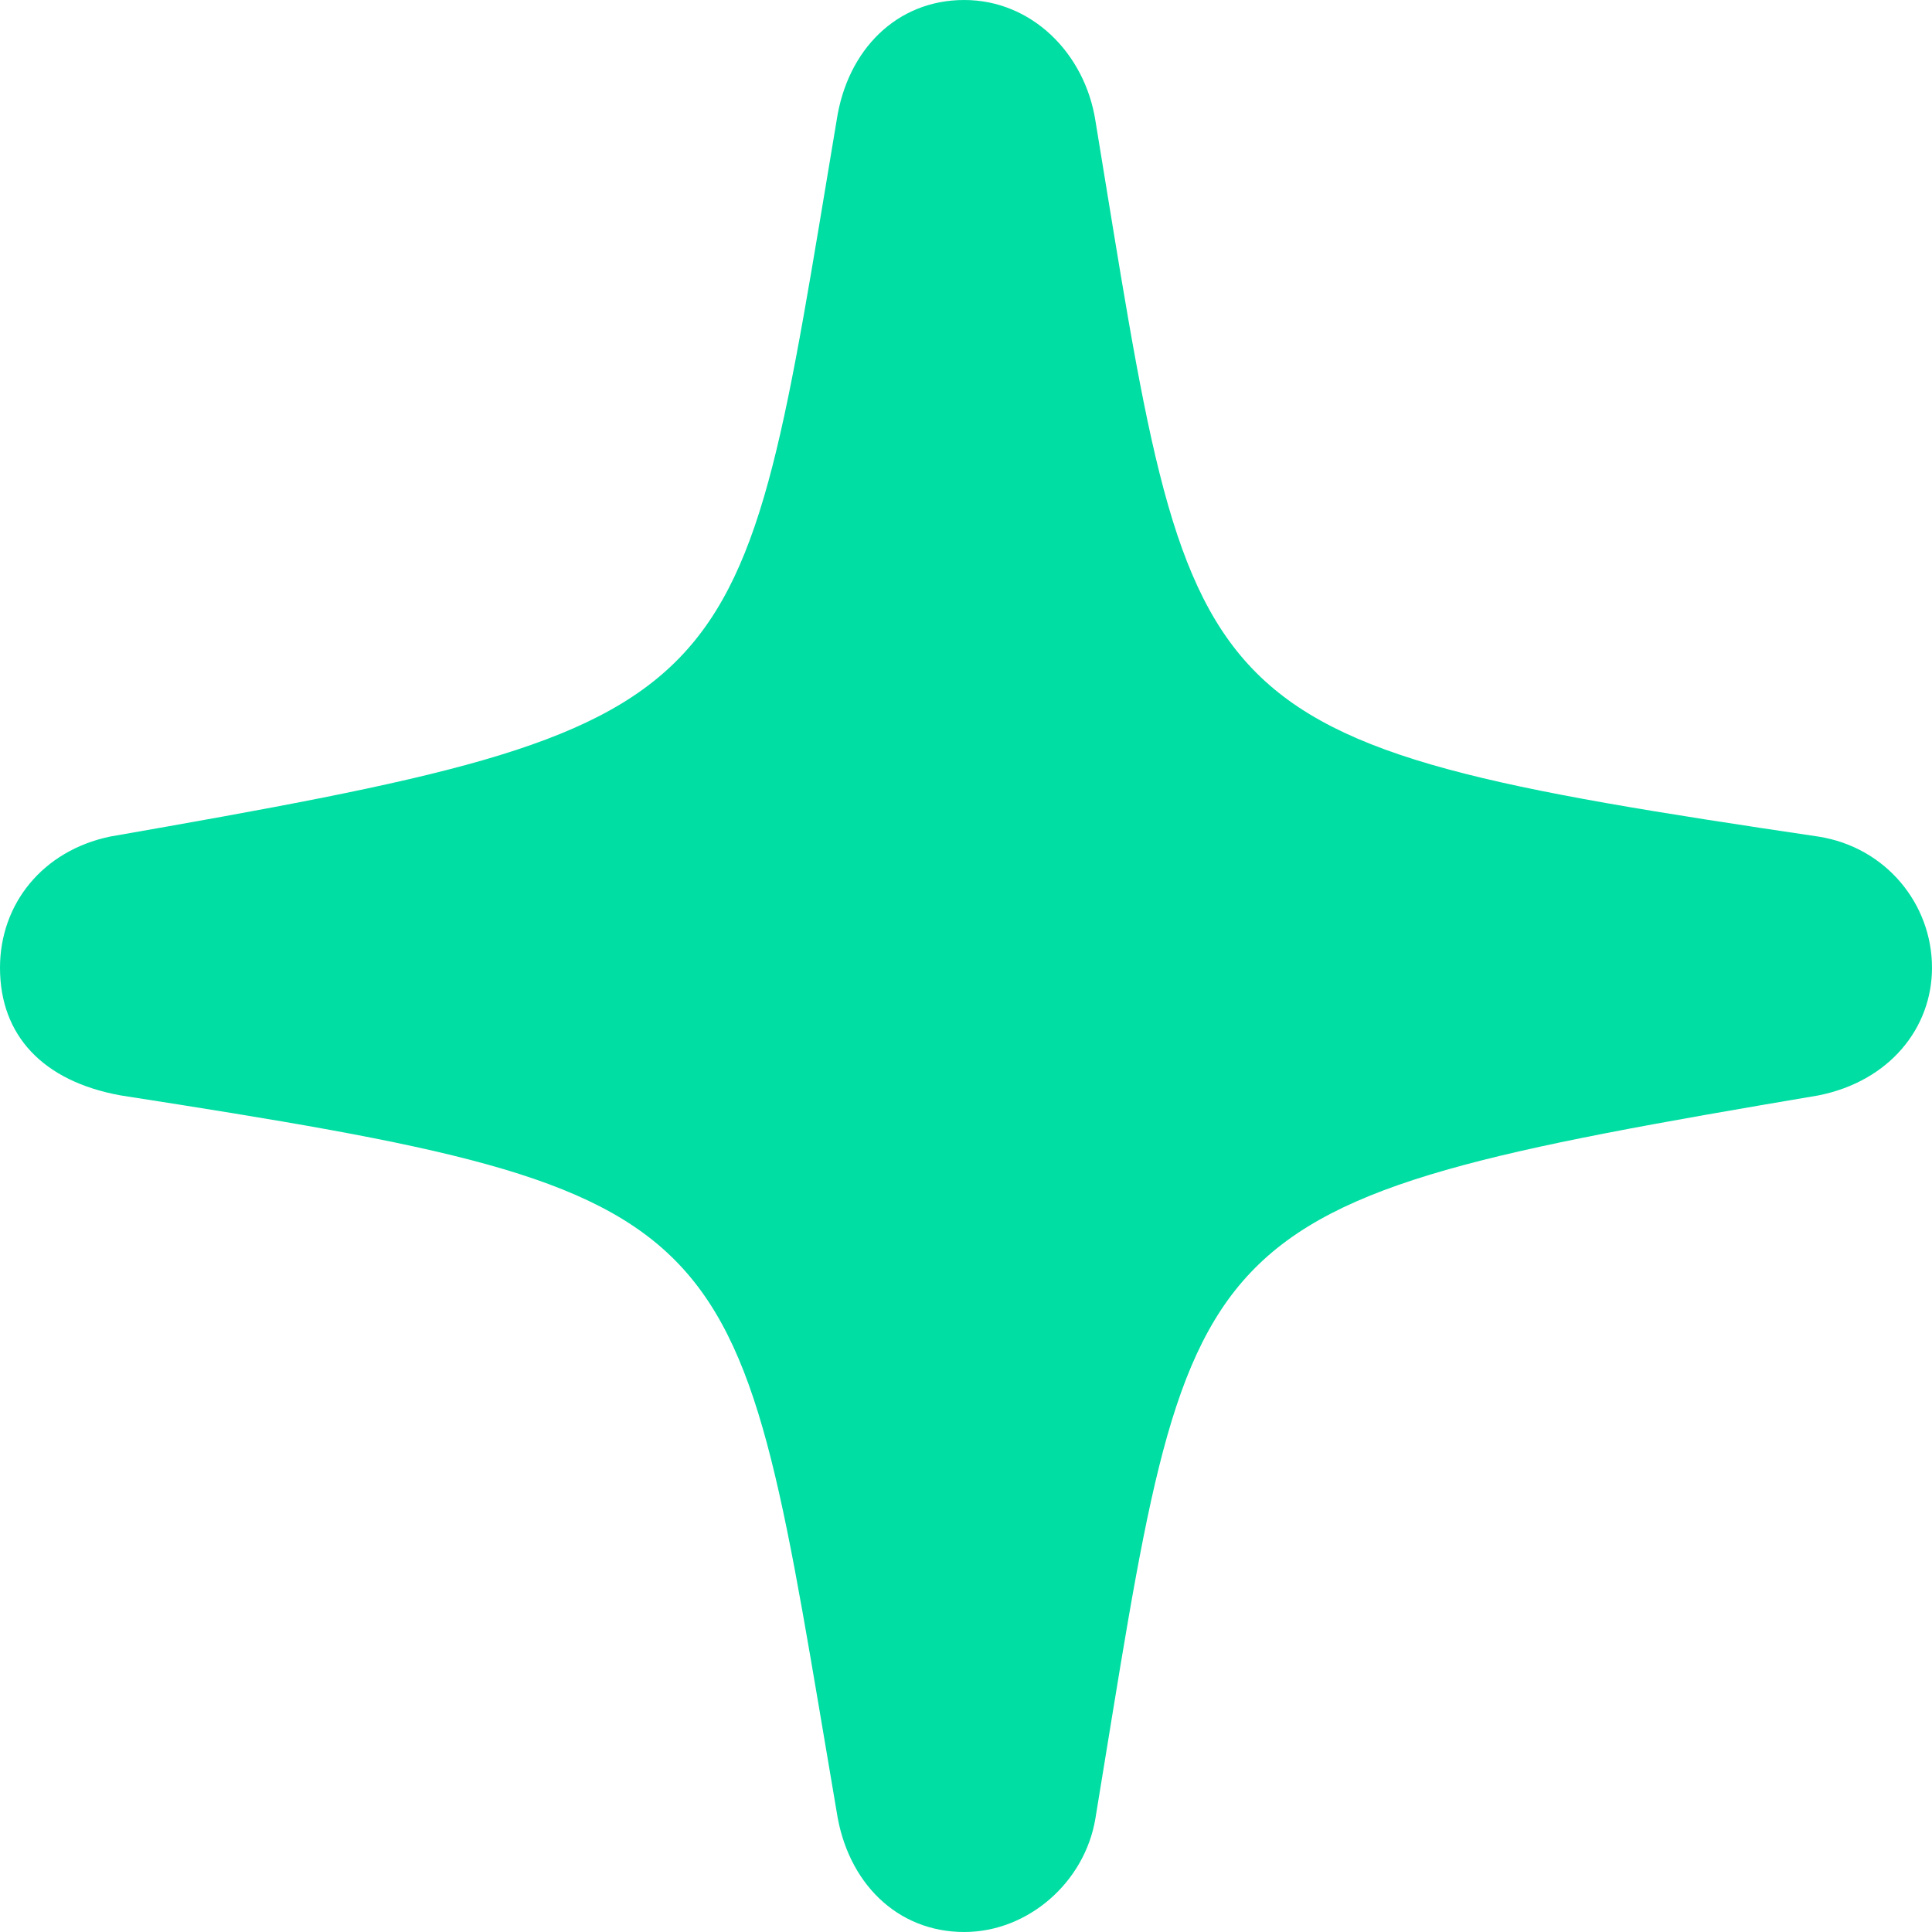 <svg width="1109" height="1109" viewBox="0 0 1109 1109" fill="none" xmlns="http://www.w3.org/2000/svg">
<g clip-path="url(#clip0_4058_2821)">
<path d="M553.483 1109C514.821 1109 486.332 1080.51 480.228 1039.81C421.217 693.888 435.461 685.749 69.185 628.772C24.418 620.633 0 594.179 0 555.517C0 518.89 24.418 488.367 63.081 480.228C435.461 415.112 423.251 409.007 480.228 69.185C486.332 28.488 514.821 0 553.483 0C592.145 0 622.668 30.523 628.772 69.185C685.749 415.112 673.539 425.287 1043.88 480.228C1082.55 486.332 1109 518.89 1109 555.517C1109 590.11 1084.58 620.633 1043.88 628.772C671.505 691.854 685.749 697.957 628.772 1043.88C622.668 1080.51 590.11 1109 553.483 1109Z" fill="#00DEA3"/>
</g>
<defs>
<clipPath id="clip0_4058_2821">
<rect width="1109" height="1109" fill="white"/>
</clipPath>
</defs>
</svg>
